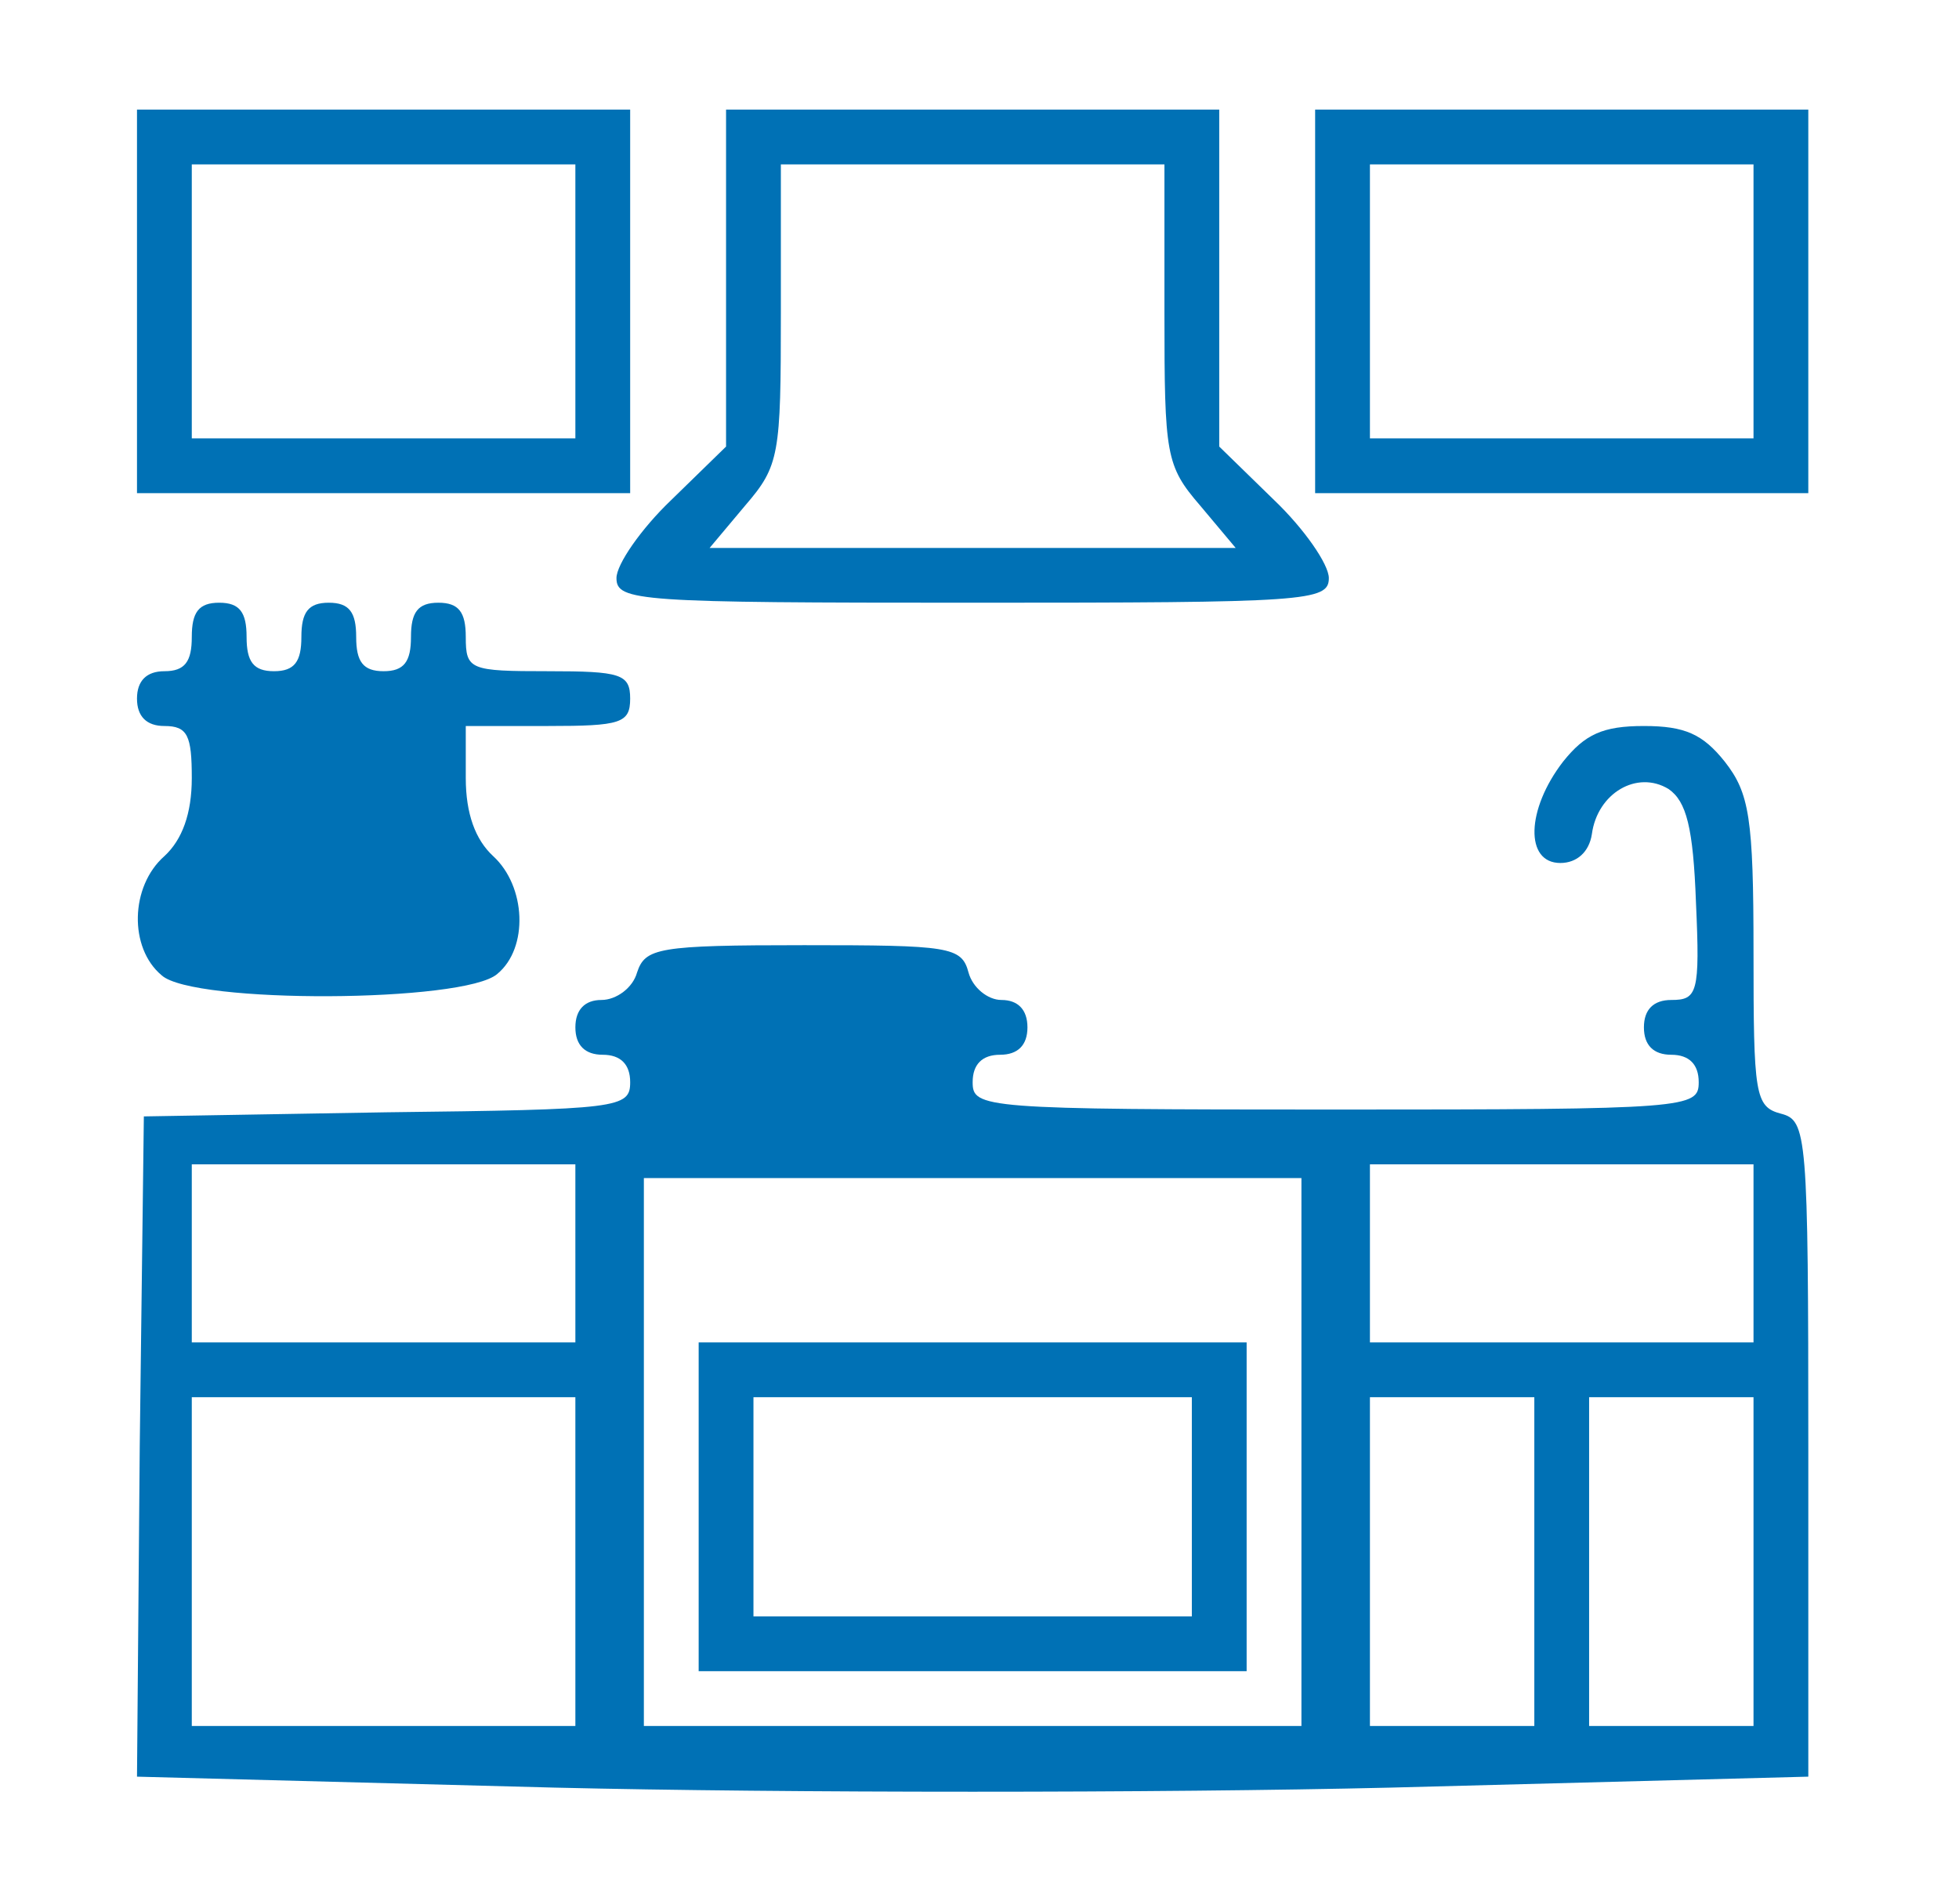 <?xml version="1.0" encoding="utf-8"?>
<!-- Generator: Adobe Illustrator 22.0.1, SVG Export Plug-In . SVG Version: 6.00 Build 0)  -->
<svg version="1.1" id="Layer_1" xmlns="http://www.w3.org/2000/svg" xmlns:xlink="http://www.w3.org/1999/xlink" x="0px" y="0px"
	 viewBox="0 0 143 139" style="enable-background:new 0 0 143 139;" xml:space="preserve">
<style type="text/css">
	.st0{fill:#0071B5;}
</style>
<g transform="translate(0,200) scale(0.1,-0.1)">
	<path class="st0" d="M100,1780v-140h180h180v140v140H280H100V1780z M420,1780v-100H280H140v100v100h140h140V1780z"/>
	<path class="st0" d="M530,1797v-123l-40-39c-22-21-40-47-40-57c0-17,16-18,260-18s260,1,260,18c0,10-18,36-40,57l-40,39v123v123
		H710H530V1797z M850,1771c0-103,1-111,26-140l26-31H710H518l26,31c25,29,26,37,26,140v109h140h140V1771z"/>
	<path class="st0" d="M960,1780v-140h180h180v140v140h-180H960V1780z M1280,1780v-100h-140h-140v100v100h140h140V1780z"/>
	<path class="st0" d="M140,1535c0-18-5-25-20-25c-13,0-20-7-20-20s7-20,20-20c17,0,20-7,20-38c0-26-7-45-20-57c-25-22-26-67-2-87
		c23-21,221-20,245,1c23,19,21,64-3,86c-13,12-20,31-20,57v38h60c53,0,60,2,60,20s-7,20-60,20c-57,0-60,1-60,25c0,18-5,25-20,25
		s-20-7-20-25s-5-25-20-25s-20,7-20,25s-5,25-20,25s-20-7-20-25s-5-25-20-25s-20,7-20,25s-5,25-20,25S140,1553,140,1535z"/>
	<path class="st0" d="M1141,1444c-27-35-28-74-2-74c12,0,21,8,23,21c4,30,33,47,56,33c13-9,18-28,20-83c3-66,1-71-18-71
		c-13,0-20-7-20-20s7-20,20-20s20-7,20-20c0-19-7-20-265-20s-265,1-265,20c0,13,7,20,20,20s20,7,20,20s-7,20-19,20c-10,0-21,9-24,20
		c-5,19-14,20-120,20c-107,0-116-2-122-20c-3-11-15-20-26-20c-12,0-19-7-19-20s7-20,20-20s20-7,20-20c0-19-8-20-178-22l-177-3
		l-3-241l-2-241l305-8c168-4,442-4,610,0l305,8v239c0,231-1,240-20,245s-20,14-20,118c0,98-3,116-21,139c-16,20-29,26-59,26
		S1157,1464,1141,1444z M420,1085v-65H280H140v65v65h140h140V1085z M1280,1085v-65h-140h-140v65v65h140h140V1085z M950,940V740H710
		H470v200v200h240h240V940z M420,860V740H280H140v120v120h140h140V860z M1120,860V740h-60h-60v120v120h60h60V860z M1280,860V740h-60
		h-60v120v120h60h60V860z"/>
	<path class="st0" d="M510,900V780h200h200v120v120H710H510V900z M870,900v-80H710H550v80v80h160h160V900z"/>
</g>
</svg>
